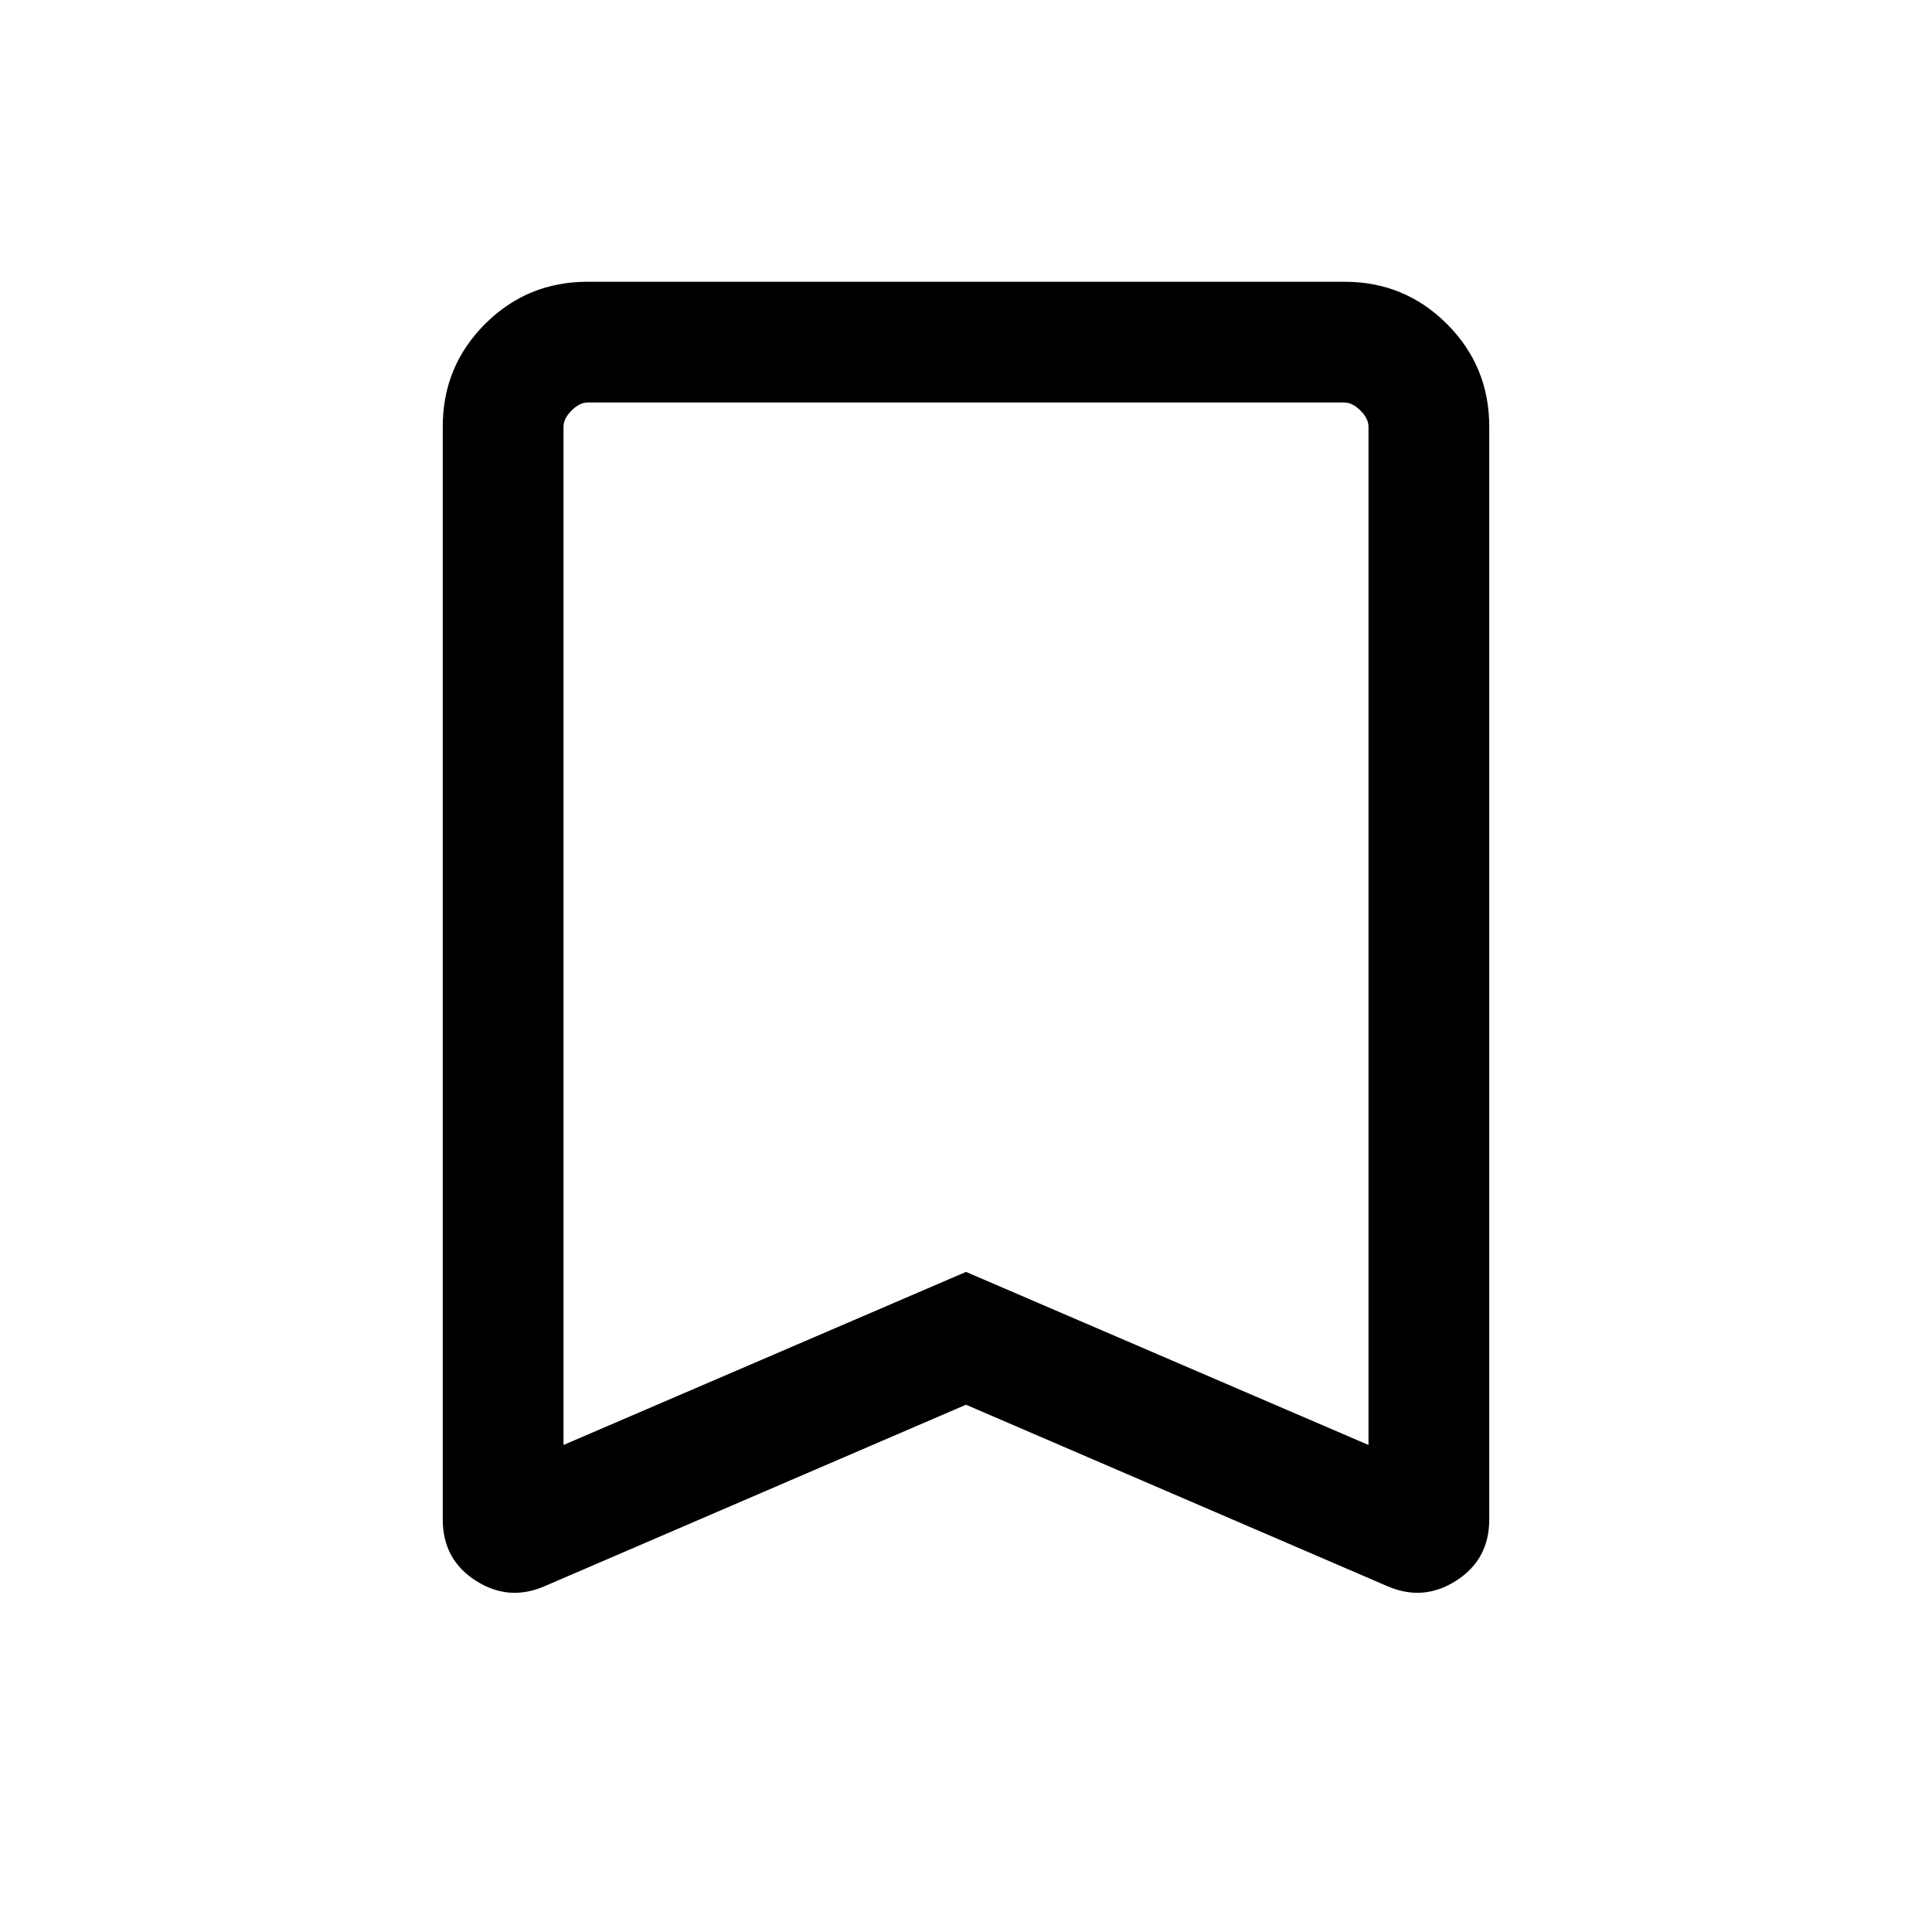 <svg xmlns="http://www.w3.org/2000/svg" height="24" width="24"><path d="m7 17.95 5-2.15 5 2.15V5.3q0-.1-.1-.2t-.2-.1H7.3q-.1 0-.2.1t-.1.2Zm-.225 1.75q-.45.2-.863-.063-.412-.262-.412-.762V5.3q0-.75.525-1.275Q6.55 3.5 7.3 3.5h9.4q.75 0 1.275.525.525.525.525 1.275v13.575q0 .5-.413.762-.412.263-.862.063L12 17.45ZM7 5h10-5Z"/></svg>